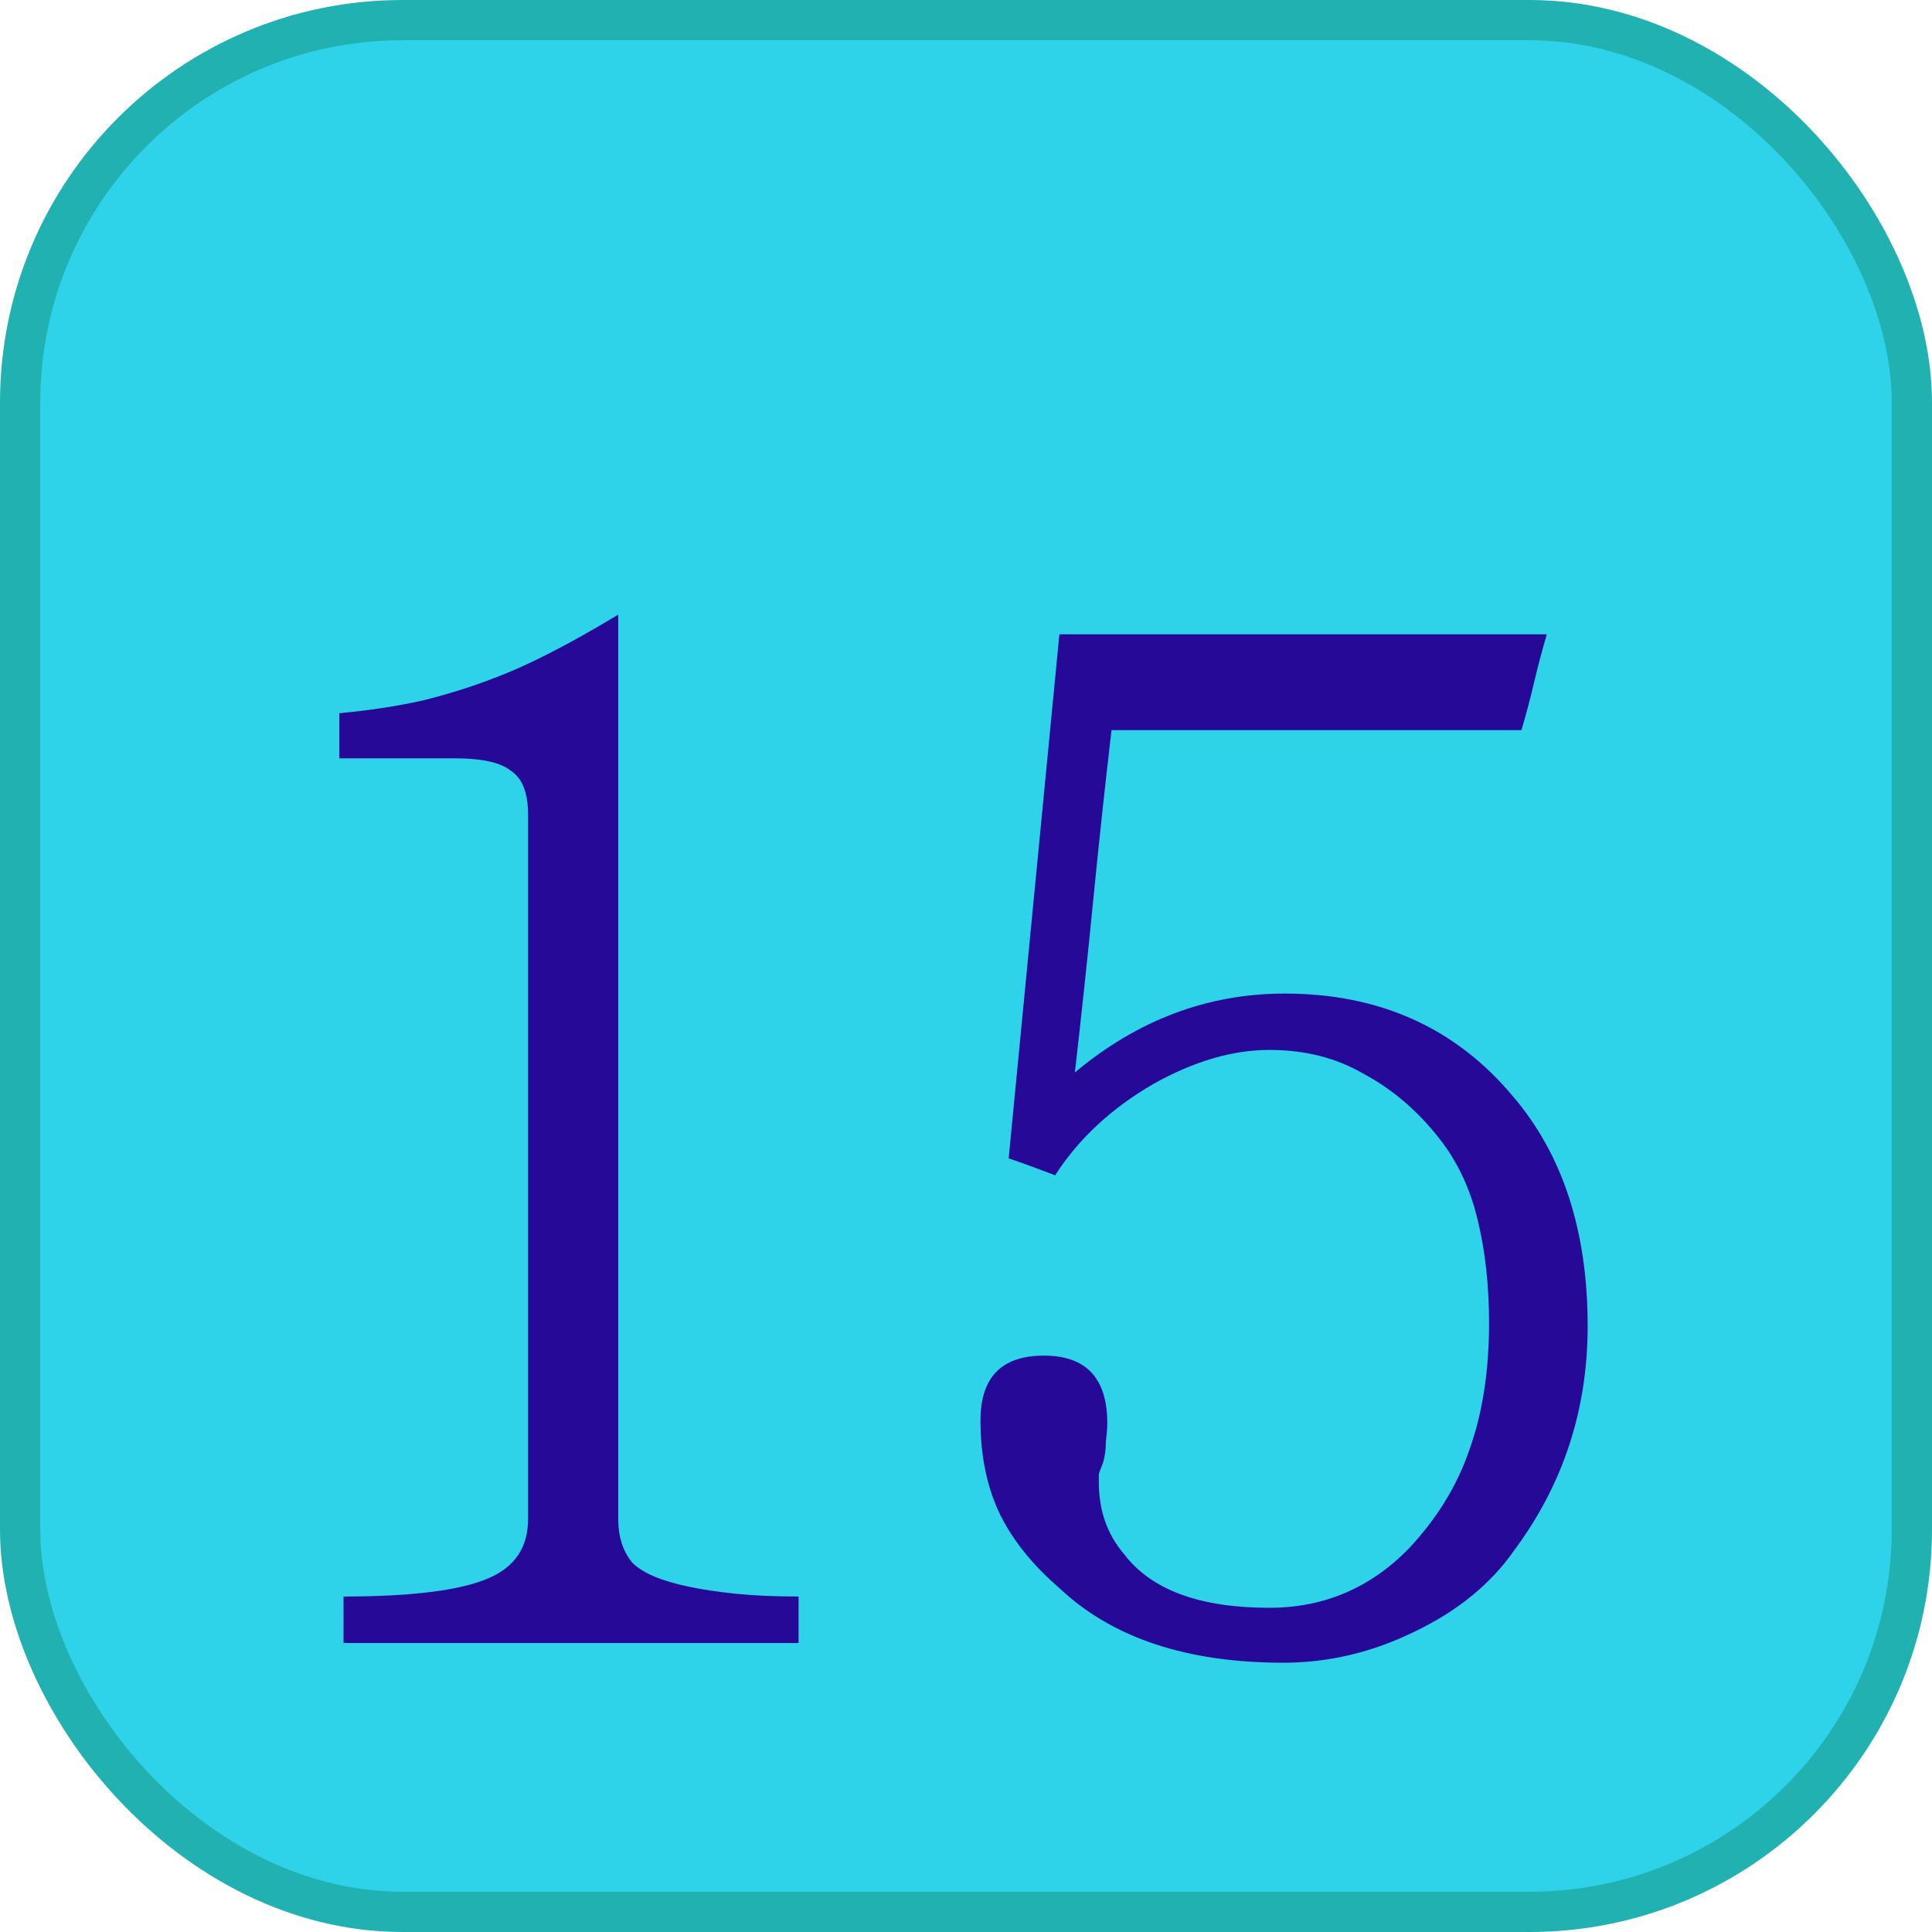 <svg width="48" height="48" viewBox="0 0 48 48" fill="none" xmlns="http://www.w3.org/2000/svg">
<rect x="0.5" y="0.5" width="47" height="47" rx="9.5" fill="#2ED2E9" stroke="#21B1B1"/>
<g filter="url(#filter0_d_711_18)">
<path d="M19.84 36.82H8.535V35.665C10.238 35.665 11.44 35.513 12.14 35.21C12.793 34.93 13.12 34.44 13.12 33.74V16.24C13.12 15.703 12.98 15.342 12.7 15.155C12.443 14.945 11.977 14.84 11.3 14.84H8.43V13.72C9.177 13.65 9.865 13.545 10.495 13.405C11.148 13.242 11.743 13.055 12.28 12.845C13.097 12.542 14.123 12.017 15.36 11.27V33.74C15.36 34.183 15.477 34.545 15.71 34.825C15.967 35.082 16.433 35.28 17.11 35.42C17.437 35.49 17.822 35.548 18.265 35.595C18.732 35.642 19.257 35.665 19.84 35.665V36.82ZM39.445 28.945C39.445 31.022 38.838 32.877 37.625 34.51C37.042 35.35 36.213 36.027 35.14 36.54C34.09 37.053 33.005 37.31 31.885 37.31C29.482 37.31 27.627 36.692 26.32 35.455C25.667 34.895 25.177 34.288 24.85 33.635C24.523 32.958 24.36 32.177 24.36 31.29C24.36 30.217 24.885 29.68 25.935 29.68C26.985 29.68 27.51 30.24 27.51 31.36C27.51 31.477 27.498 31.628 27.475 31.815C27.475 32.002 27.452 32.177 27.405 32.34C27.358 32.457 27.323 32.55 27.3 32.62C27.3 32.69 27.3 32.76 27.3 32.83C27.3 33.53 27.51 34.125 27.93 34.615C28.607 35.502 29.808 35.945 31.535 35.945C32.888 35.945 34.043 35.455 35 34.475C35.7 33.728 36.202 32.912 36.505 32.025C36.832 31.115 36.995 30.065 36.995 28.875C36.995 27.942 36.902 27.09 36.715 26.32C36.528 25.527 36.202 24.838 35.735 24.255C35.198 23.578 34.58 23.053 33.88 22.68C33.203 22.283 32.422 22.085 31.535 22.085C30.625 22.085 29.668 22.365 28.665 22.925C27.615 23.532 26.798 24.29 26.215 25.2C26.028 25.13 25.842 25.06 25.655 24.99C25.468 24.92 25.27 24.85 25.06 24.78L26.32 11.76H38.43C38.313 12.157 38.208 12.553 38.115 12.95C38.022 13.347 37.917 13.743 37.8 14.14H27.615C27.452 15.54 27.3 16.952 27.16 18.375C27.02 19.798 26.868 21.222 26.705 22.645C28.268 21.338 30.007 20.685 31.92 20.685C34.277 20.685 36.167 21.537 37.59 23.24C38.827 24.687 39.445 26.588 39.445 28.945Z" fill="#260A97"/>
</g>
<defs>
<filter id="filter0_d_711_18" x="4.43" y="11.27" width="39.015" height="34.04" filterUnits="userSpaceOnUse" color-interpolation-filters="sRGB">
<feFlood flood-opacity="0" result="BackgroundImageFix"/>
<feColorMatrix in="SourceAlpha" type="matrix" values="0 0 0 0 0 0 0 0 0 0 0 0 0 0 0 0 0 0 127 0" result="hardAlpha"/>
<feOffset dy="4"/>
<feGaussianBlur stdDeviation="2"/>
<feComposite in2="hardAlpha" operator="out"/>
<feColorMatrix type="matrix" values="0 0 0 0 0 0 0 0 0 0 0 0 0 0 0 0 0 0 0.25 0"/>
<feBlend mode="normal" in2="BackgroundImageFix" result="effect1_dropShadow_711_18"/>
<feBlend mode="normal" in="SourceGraphic" in2="effect1_dropShadow_711_18" result="shape"/>
</filter>
</defs>
</svg>
